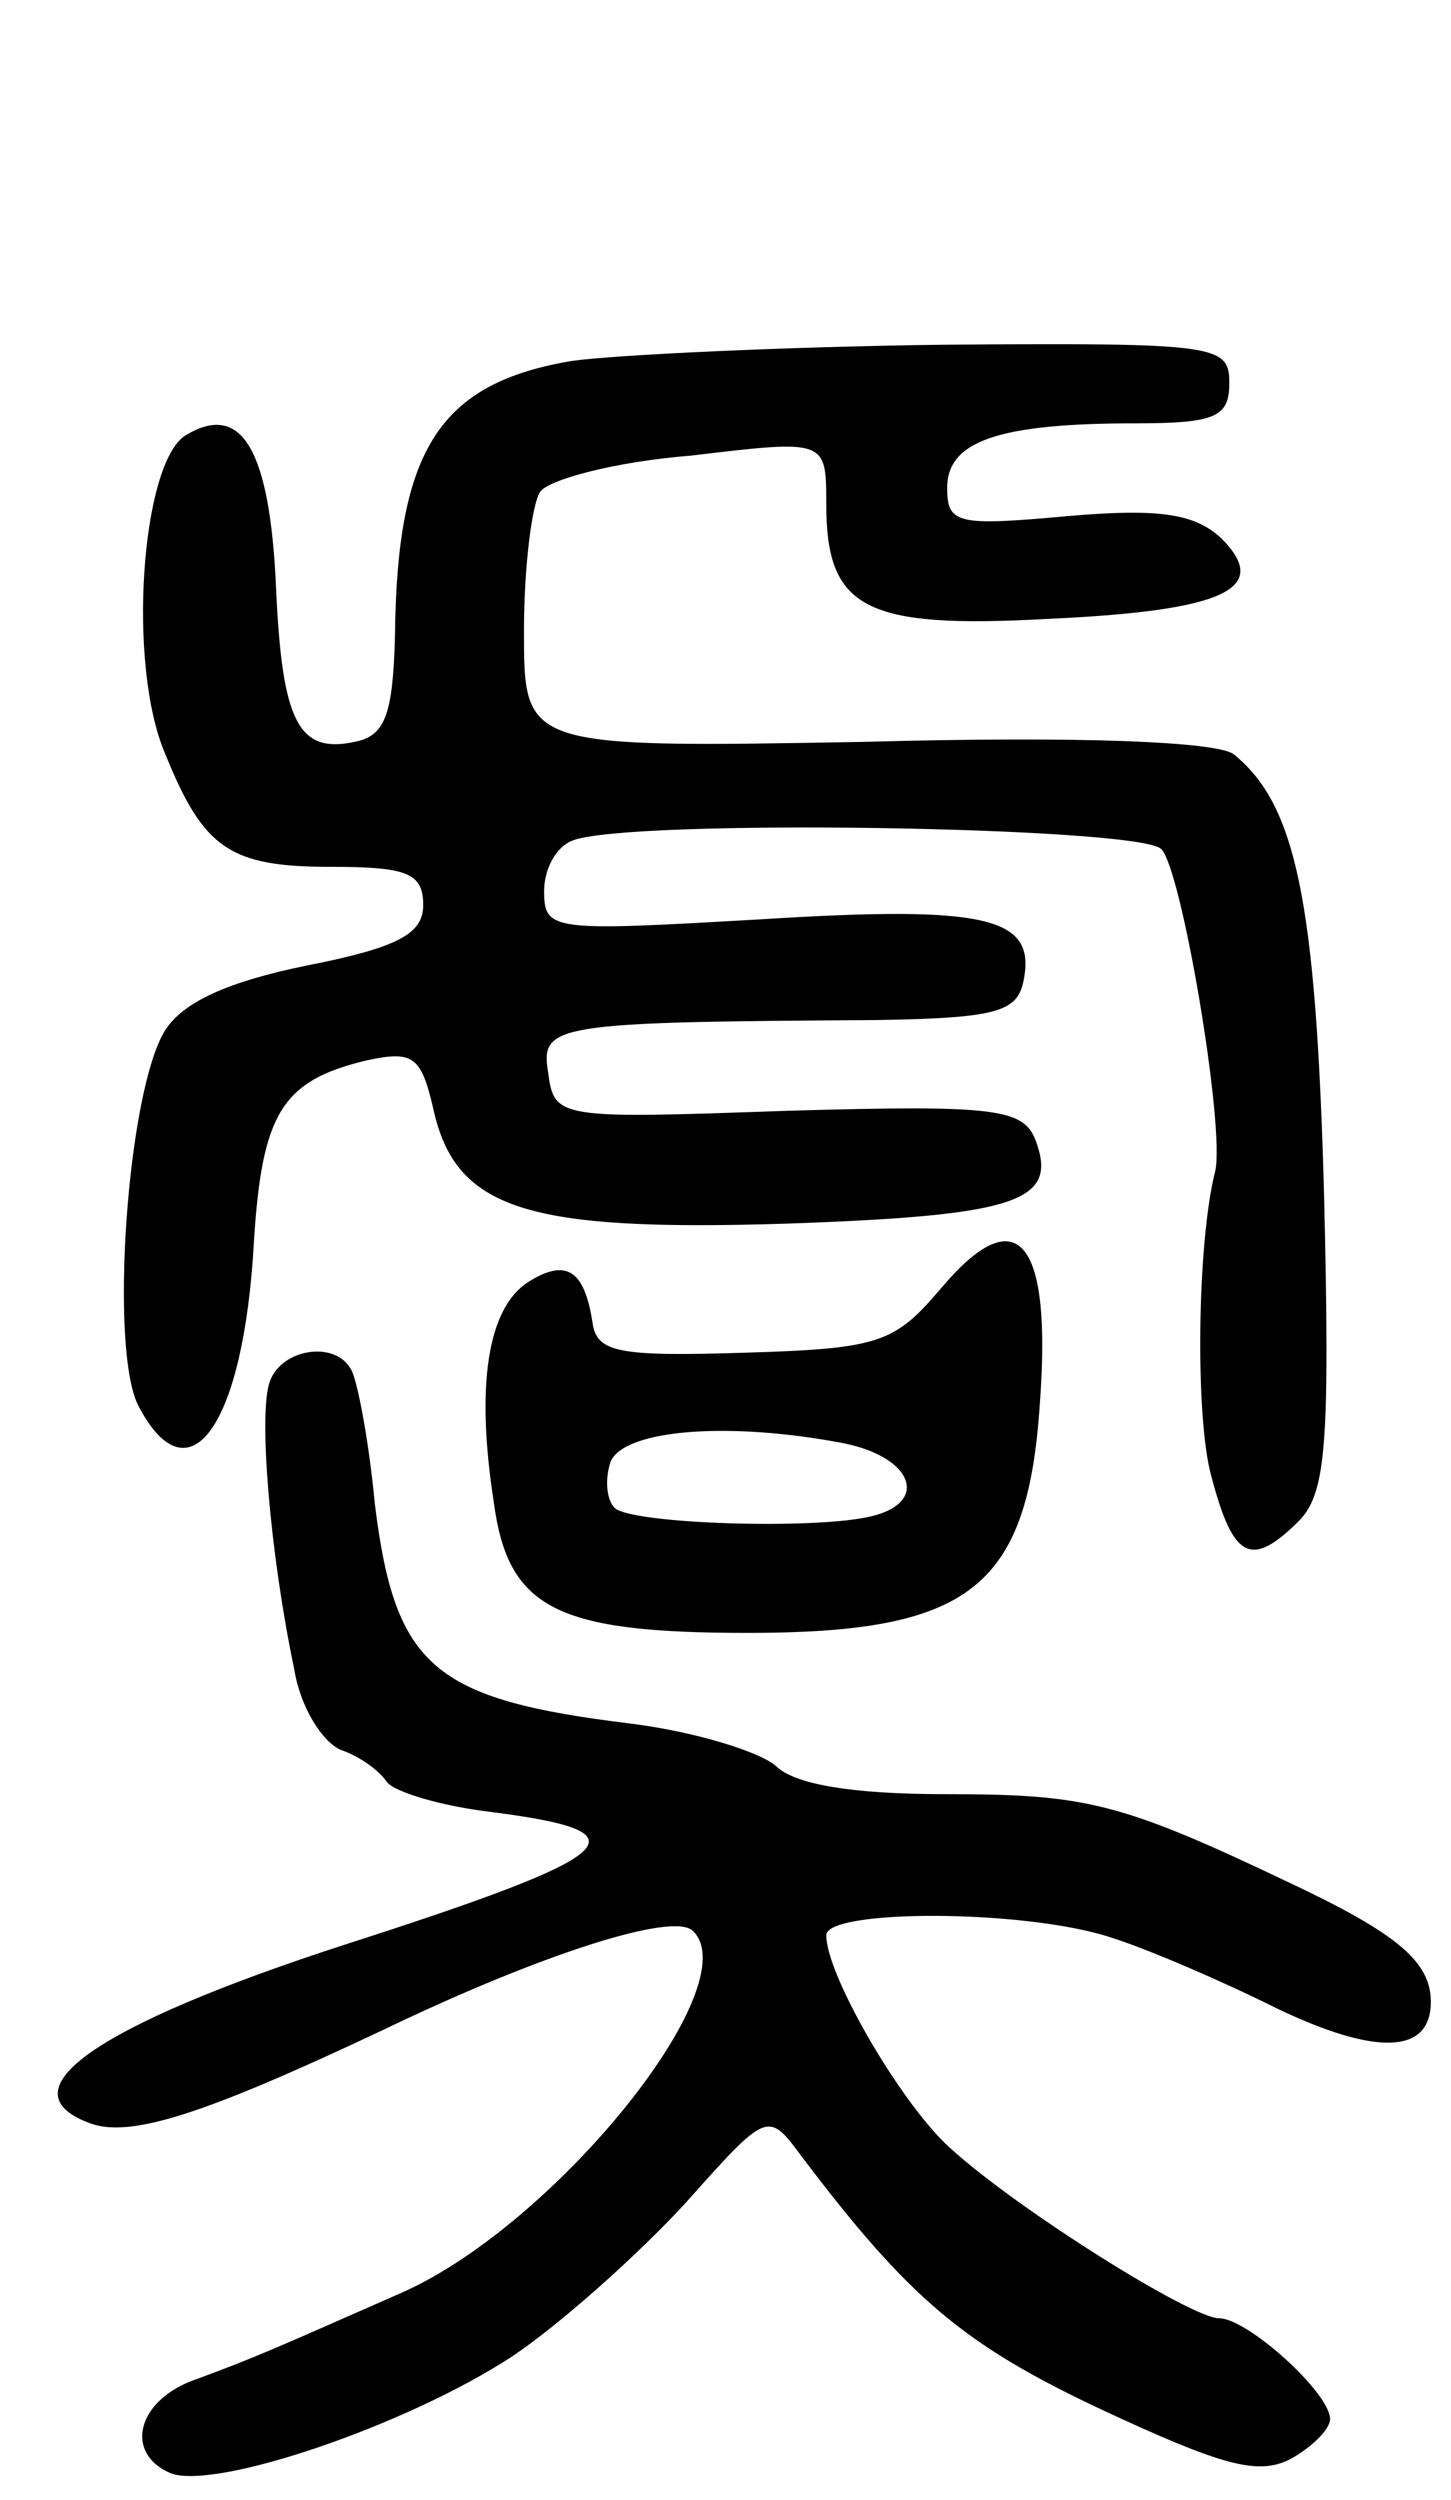 <svg version="1.0" xmlns="http://www.w3.org/2000/svg"
 width="72pt" height="124pt" viewBox="0 0 72 124"
 preserveAspectRatio="xMidYMid meet">
<g transform="translate(0,124) scale(0.1,-0.1)"
fill="#000000" stroke="none">
<path d="M284 1061 c-66 -11 -87 -44 -88 -136 -1 -40 -5 -50 -20 -53 -28 -6
-36 10 -39 76 -3 69 -17 93 -45 76 -22 -14 -29 -114 -10 -158 19 -47 32 -56
82 -56 38 0 46 -3 46 -19 0 -14 -12 -21 -58 -30 -39 -8 -61 -18 -70 -32 -19
-30 -28 -160 -13 -187 25 -47 52 -9 57 82 4 64 14 80 56 90 23 5 27 2 33 -24
11 -50 46 -61 175 -57 115 4 135 11 124 41 -6 16 -19 18 -123 15 -114 -4 -116
-4 -119 19 -4 24 3 25 163 26 60 1 70 4 73 20 6 31 -18 37 -130 30 -104 -6
-108 -6 -108 14 0 11 6 22 14 25 27 11 279 7 292 -4 10 -8 32 -138 27 -160 -9
-35 -10 -122 -2 -151 11 -42 20 -46 44 -22 13 14 15 38 12 162 -4 146 -14 193
-45 218 -9 6 -74 9 -183 6 -169 -3 -169 -3 -169 55 0 32 4 63 8 69 4 6 37 15
75 18 67 8 67 8 67 -24 0 -52 19 -62 110 -57 88 4 111 15 86 40 -13 12 -30 15
-76 11 -55 -5 -60 -4 -60 14 0 23 25 32 93 32 40 0 47 3 47 20 0 19 -6 20
-142 19 -79 -1 -162 -5 -184 -8z"/>
<path d="M467 601 c-23 -27 -30 -30 -97 -32 -63 -2 -74 0 -76 15 -4 26 -13 32
-32 20 -20 -13 -26 -51 -17 -109 7 -53 31 -65 126 -65 110 0 139 22 145 114 6
81 -11 102 -49 57z m-48 -77 c34 -7 42 -29 14 -36 -27 -7 -120 -4 -128 4 -4 4
-5 14 -2 23 7 16 59 20 116 9z"/>
<path d="M134 555 c-6 -15 0 -86 12 -143 3 -19 14 -36 23 -40 9 -3 19 -10 23
-16 4 -5 27 -12 53 -15 77 -10 65 -21 -75 -66 -123 -40 -168 -72 -126 -88 20
-8 57 4 146 46 79 38 145 59 154 49 27 -27 -68 -145 -144 -179 -68 -30 -75
-33 -102 -43 -30 -10 -37 -37 -13 -47 23 -8 117 24 169 58 24 16 63 51 86 76
41 46 41 46 58 23 53 -70 80 -93 148 -125 60 -28 78 -33 94 -25 11 6 20 15 20
20 0 13 -41 50 -55 50 -14 0 -100 54 -133 84 -24 21 -62 86 -62 106 0 13 98
13 141 -1 19 -6 56 -22 82 -35 50 -24 77 -23 77 3 0 20 -17 34 -70 59 -84 40
-101 44 -171 44 -47 0 -75 5 -84 14 -8 7 -40 17 -72 21 -98 12 -117 28 -127
109 -3 32 -9 63 -12 67 -8 14 -34 10 -40 -6z"/>
</g>
</svg>

